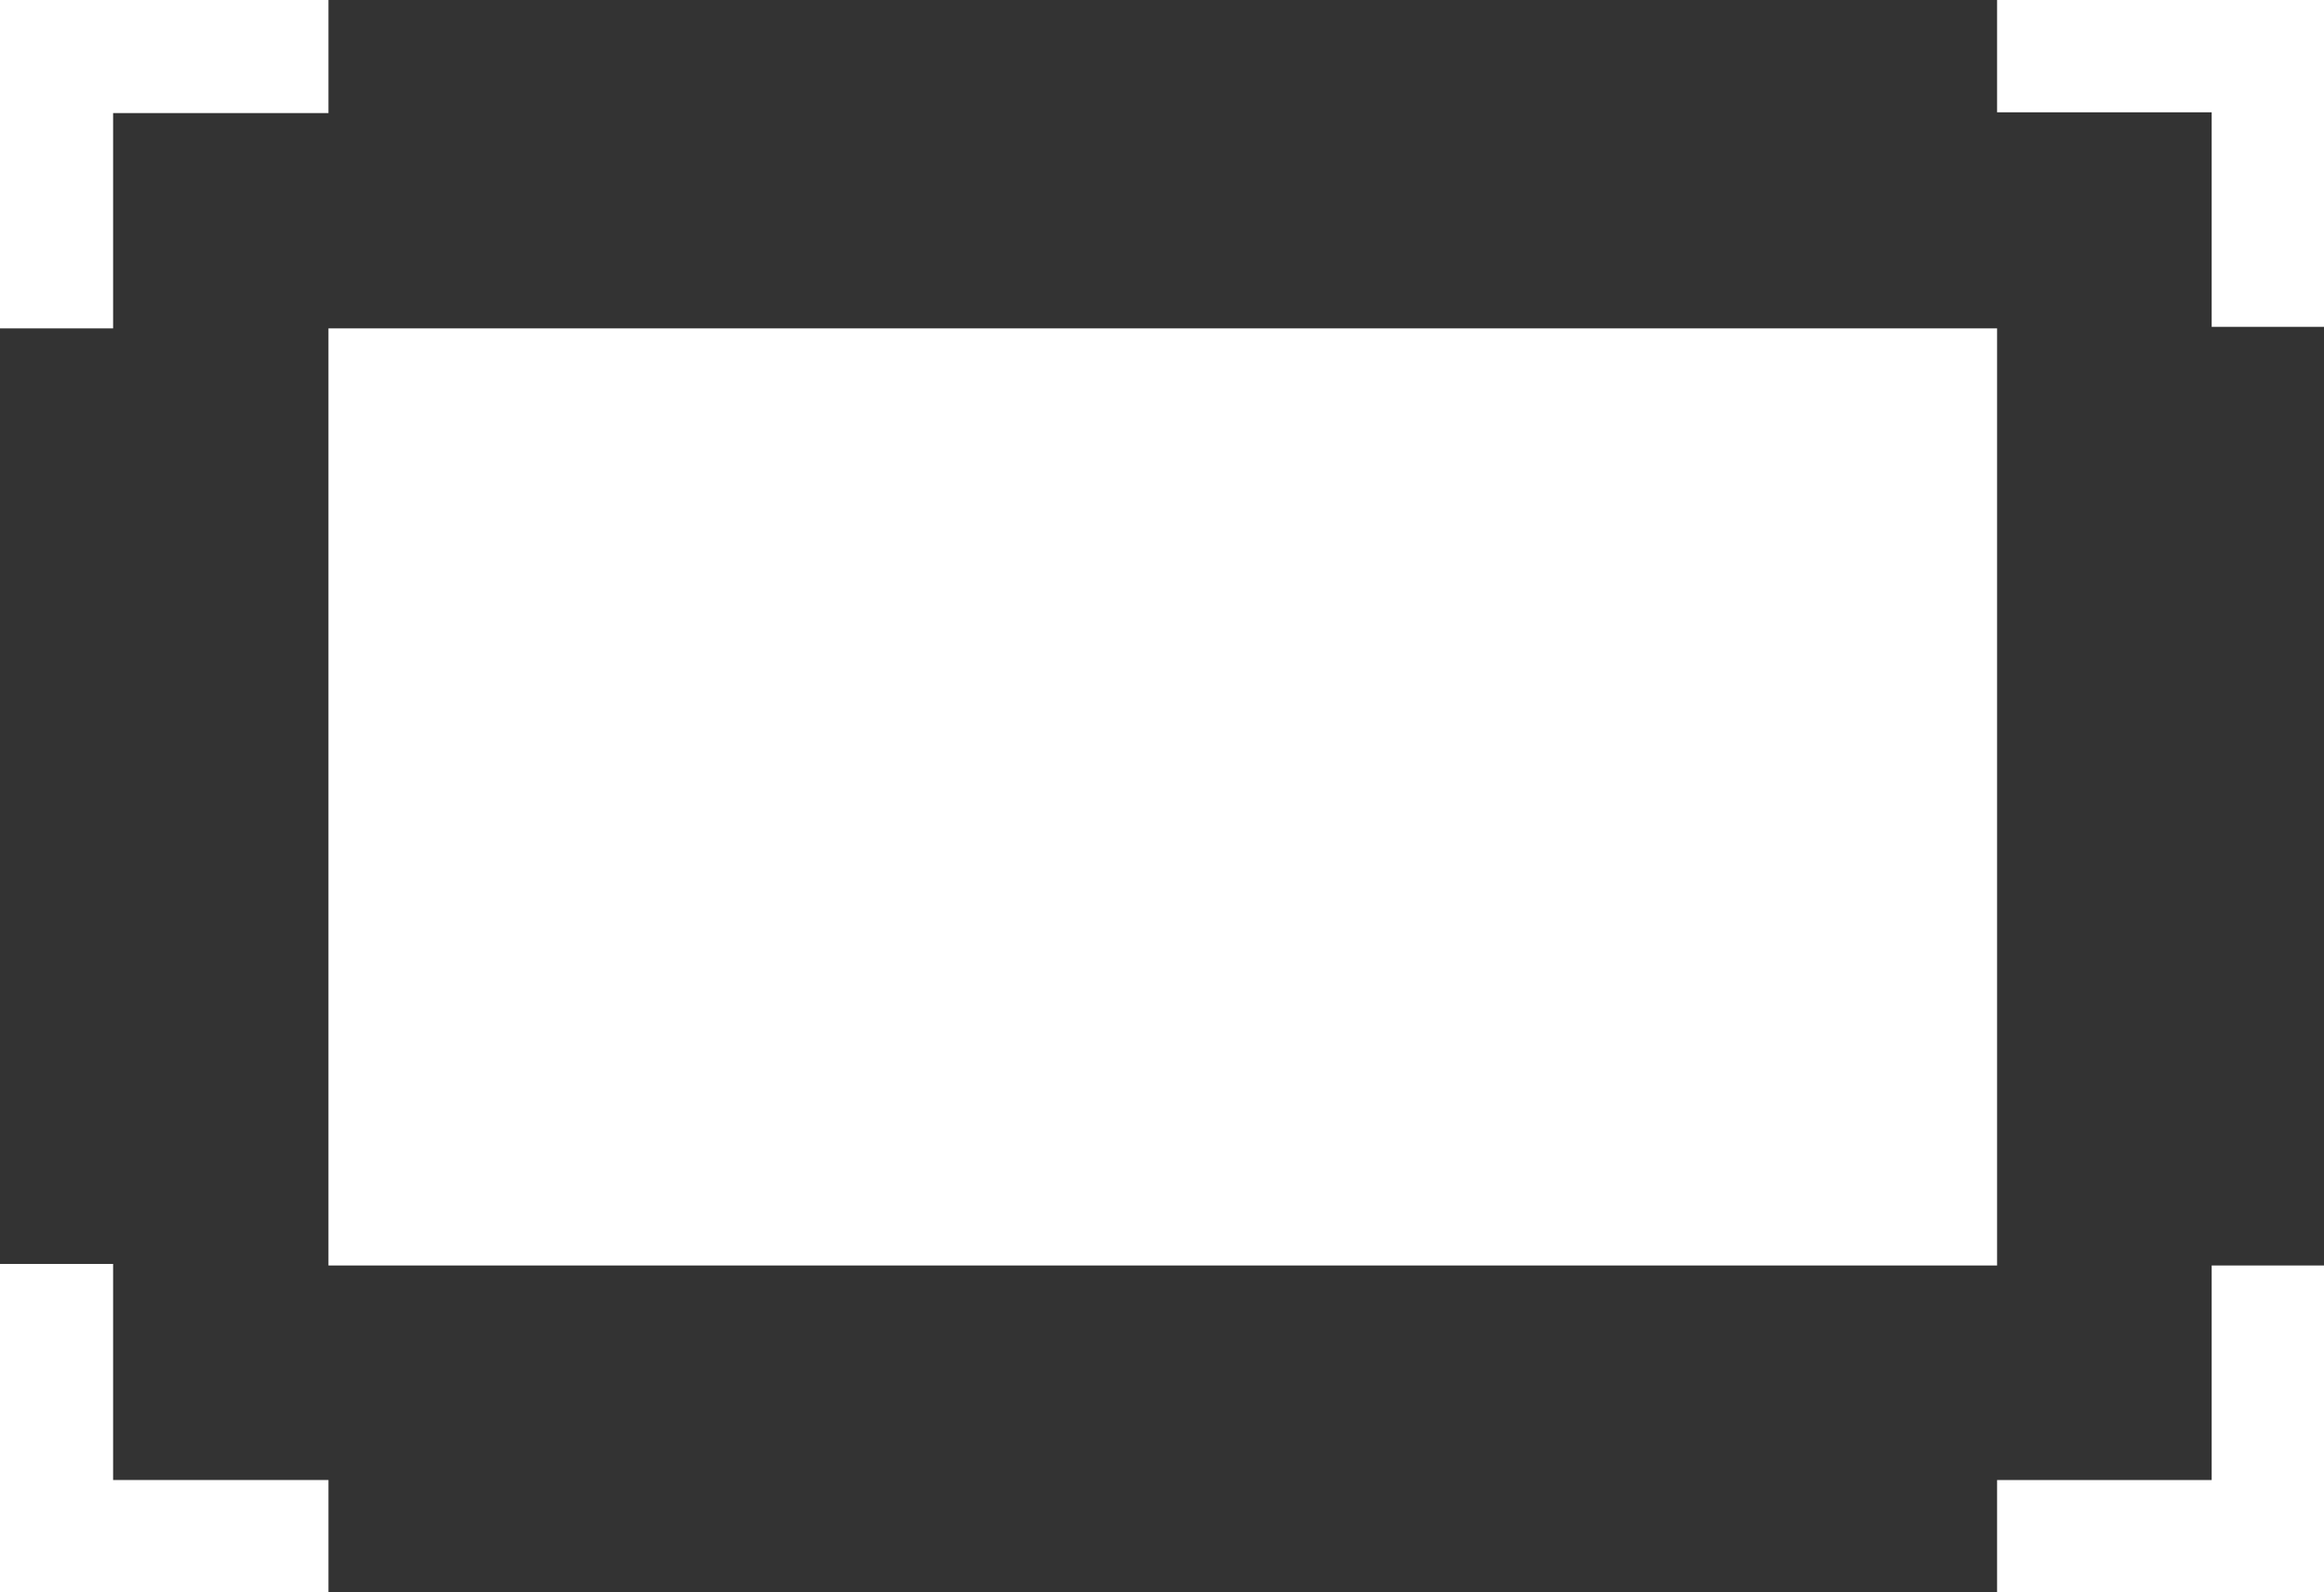 <svg xmlns="http://www.w3.org/2000/svg" viewBox="0 0 30 20.56"><rect x="0" y="0" width="30" height="20.56" fill="#333333" stroke="none"/><defs><style>.cls-1{fill:#fff;}</style></defs><title>scancard</title><g id="Layer_2" data-name="Layer 2"><g id="Layer_1-2" data-name="Layer 1"><rect id="Rectangle_19" data-name="Rectangle 19" class="cls-1" x="4.24" y="4.24" width="21.54" height="12.1"/><path id="Path_15" data-name="Path 15" class="cls-1" d="M4.24,0V1.46H1.46V4.24H0V0Z"/><path id="Path_16" data-name="Path 16" class="cls-1" d="M0,16.32H1.46v2.79H4.24v1.45H0Z"/><path id="Path_17" data-name="Path 17" class="cls-1" d="M30,4.22H28.55V1.45H25.78V0H30Z"/><path id="Path_18" data-name="Path 18" class="cls-1" d="M25.78,20.56V19.11h2.77V16.34H30v4.22Z"/></g></g></svg>